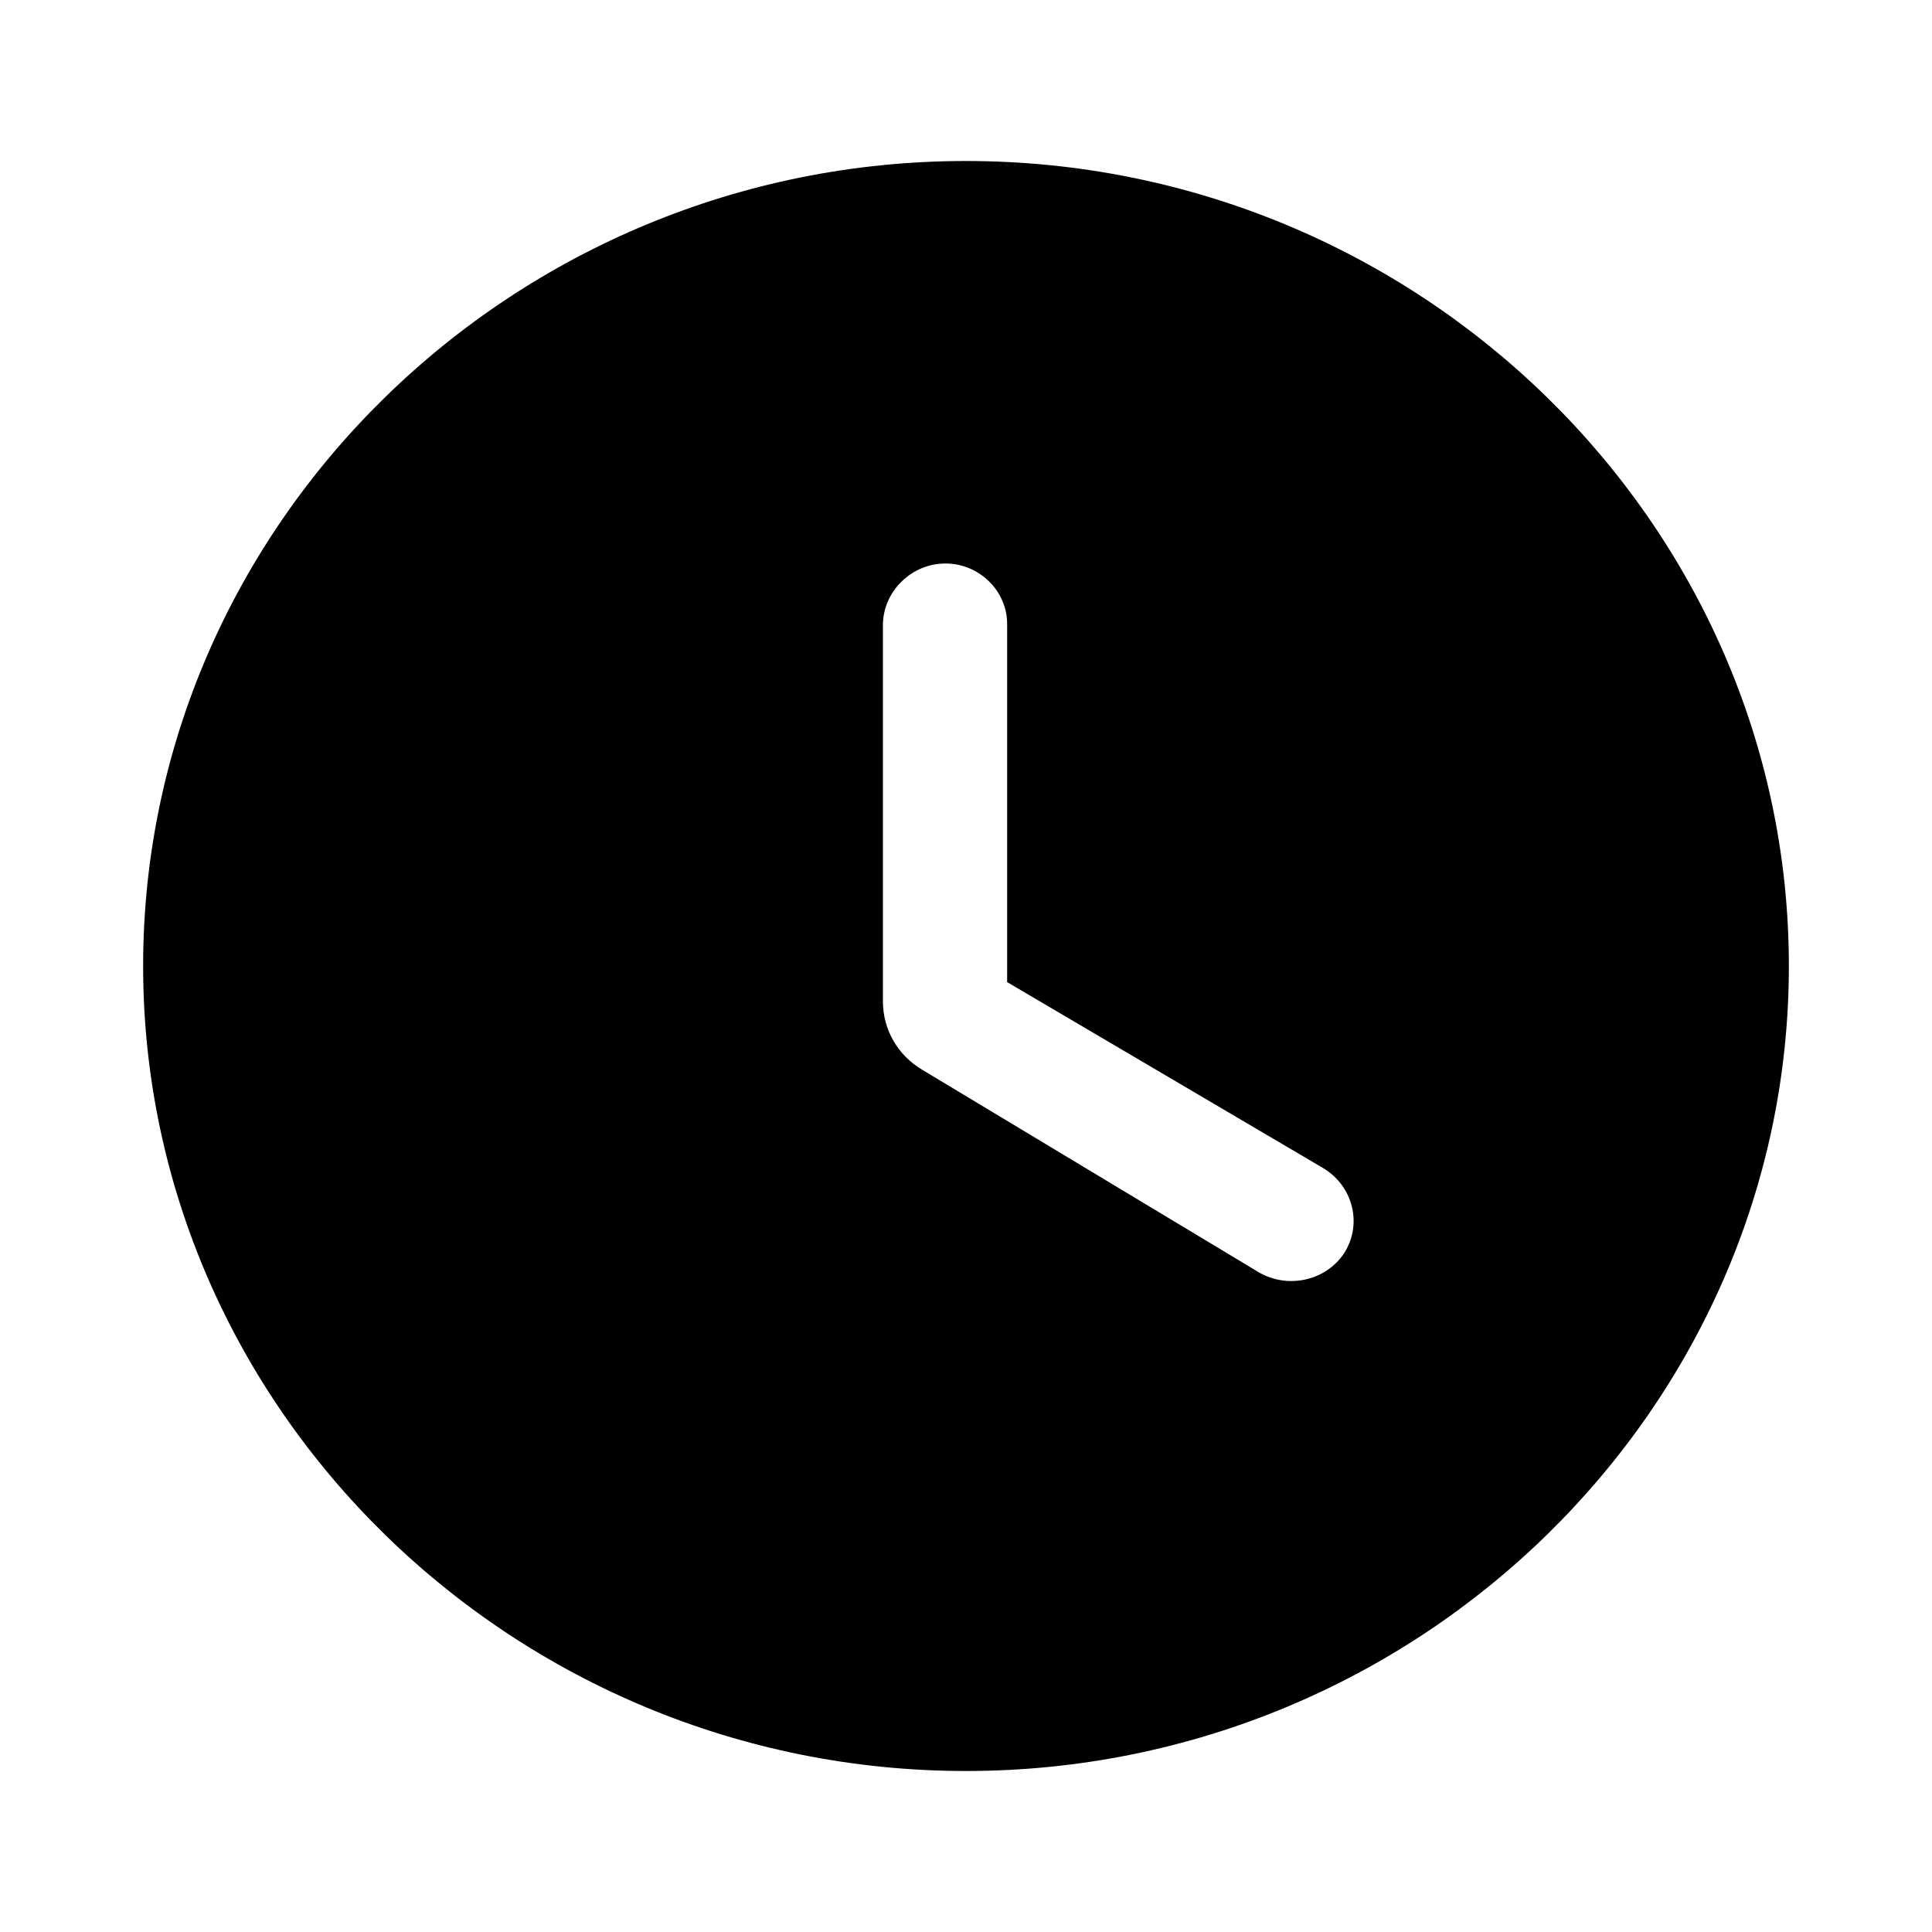 <svg width="24" height="24" viewBox="0 0 24 24" fill="none" xmlns="http://www.w3.org/2000/svg">
<path fill-rule="evenodd" clip-rule="evenodd" d="M1.778 12C1.778 6.5 6.378 2 12 2C17.622 2 22.222 6.5 22.222 12C22.222 17.5 17.622 22 12 22C6.378 22 1.778 17.5 1.778 12ZM11.458 13.29L15.629 15.8C15.997 16.02 16.477 15.91 16.702 15.56C16.927 15.2 16.805 14.73 16.436 14.51L12.511 12.2V7.75C12.511 7.34 12.164 7 11.745 7C11.325 7 10.978 7.34 10.968 7.75V12.44C10.968 12.79 11.152 13.11 11.458 13.29Z" fill="black"/>
</svg>
